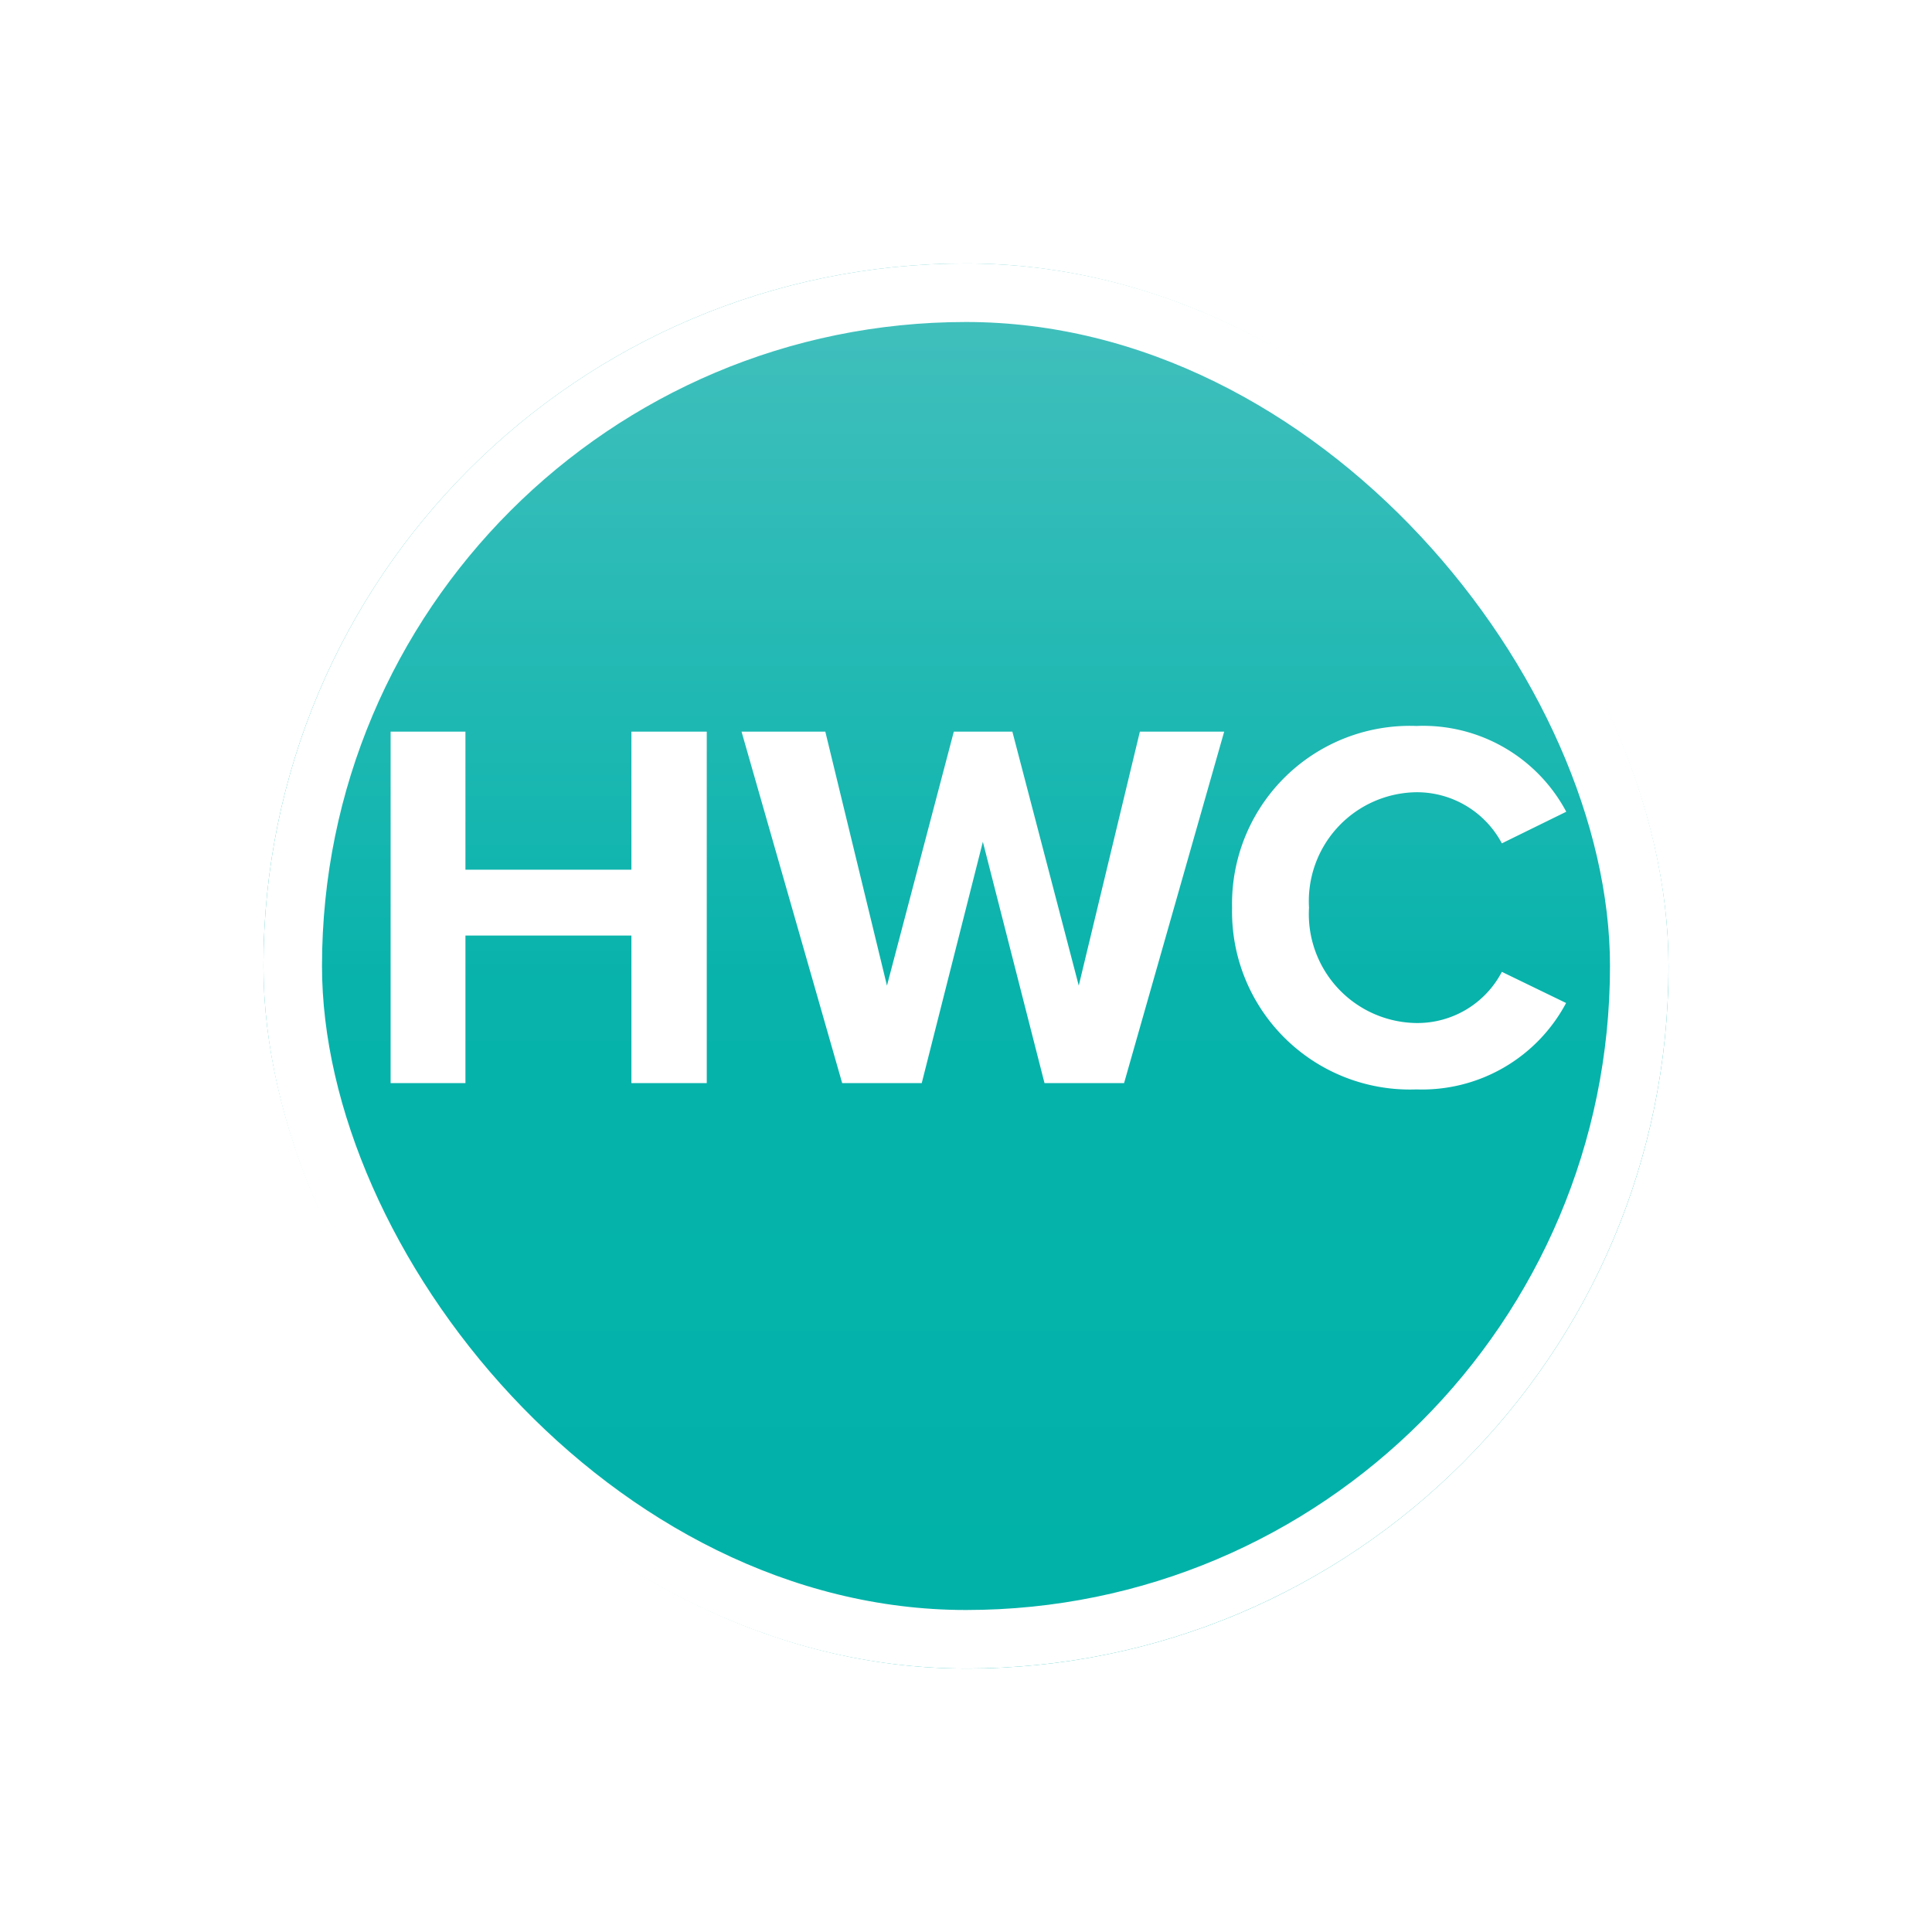 <svg xmlns="http://www.w3.org/2000/svg" xmlns:xlink="http://www.w3.org/1999/xlink" width="66" height="66" viewBox="0 0 66 66">
  <defs>
    <linearGradient id="linear-gradient" x1="0.5" x2="0.5" y2="1" gradientUnits="objectBoundingBox">
      <stop offset="0" stop-color="#45c0be"/>
      <stop offset="0.519" stop-color="#07b3ab"/>
      <stop offset="1" stop-color="#00b2a9"/>
    </linearGradient>
    <filter id="Rectangle_164" x="0" y="0" width="66" height="66" filterUnits="userSpaceOnUse">
      <feOffset dy="3" input="SourceAlpha"/>
      <feGaussianBlur stdDeviation="3" result="blur"/>
      <feFlood flood-opacity="0.161"/>
      <feComposite operator="in" in2="blur"/>
      <feComposite in="SourceGraphic"/>
    </filter>
  </defs>
  <g id="HWC_icon" data-name="HWC icon" transform="translate(9 6)">
    <g id="Group_416" data-name="Group 416">
      <g transform="matrix(1, 0, 0, 1, -9, -6)" filter="url(#Rectangle_164)">
        <g id="Rectangle_164-2" data-name="Rectangle 164" transform="translate(9 6)" stroke="#fff" stroke-width="2" fill="url(#linear-gradient)">
          <rect width="48" height="48" rx="24" stroke="none"/>
          <rect x="1" y="1" width="46" height="46" rx="23" fill="none"/>
        </g>
      </g>
    </g>
    <path id="Path_712" data-name="Path 712" d="M-8.856,0V-12.006H-11.43V-7.29H-17.1v-4.716h-2.556V0H-17.1V-5.04h5.67V0ZM5.4,0,8.82-12.006H5.94L3.852-3.33,1.584-12.006h-2L-2.7-3.33l-2.106-8.676H-7.668L-4.23,0h2.718L.576-8.244,2.682,0Zm9.99.216A5.573,5.573,0,0,0,20.5-2.736L18.306-3.8A3.255,3.255,0,0,1,15.39-2.052a3.721,3.721,0,0,1-3.672-3.942A3.721,3.721,0,0,1,15.39-9.936,3.288,3.288,0,0,1,18.306-8.19l2.2-1.08A5.54,5.54,0,0,0,15.39-12.2a6.077,6.077,0,0,0-6.3,6.21A6.077,6.077,0,0,0,15.39.216Z" transform="translate(24 31)" fill="#fff"/>
  </g>
</svg>
